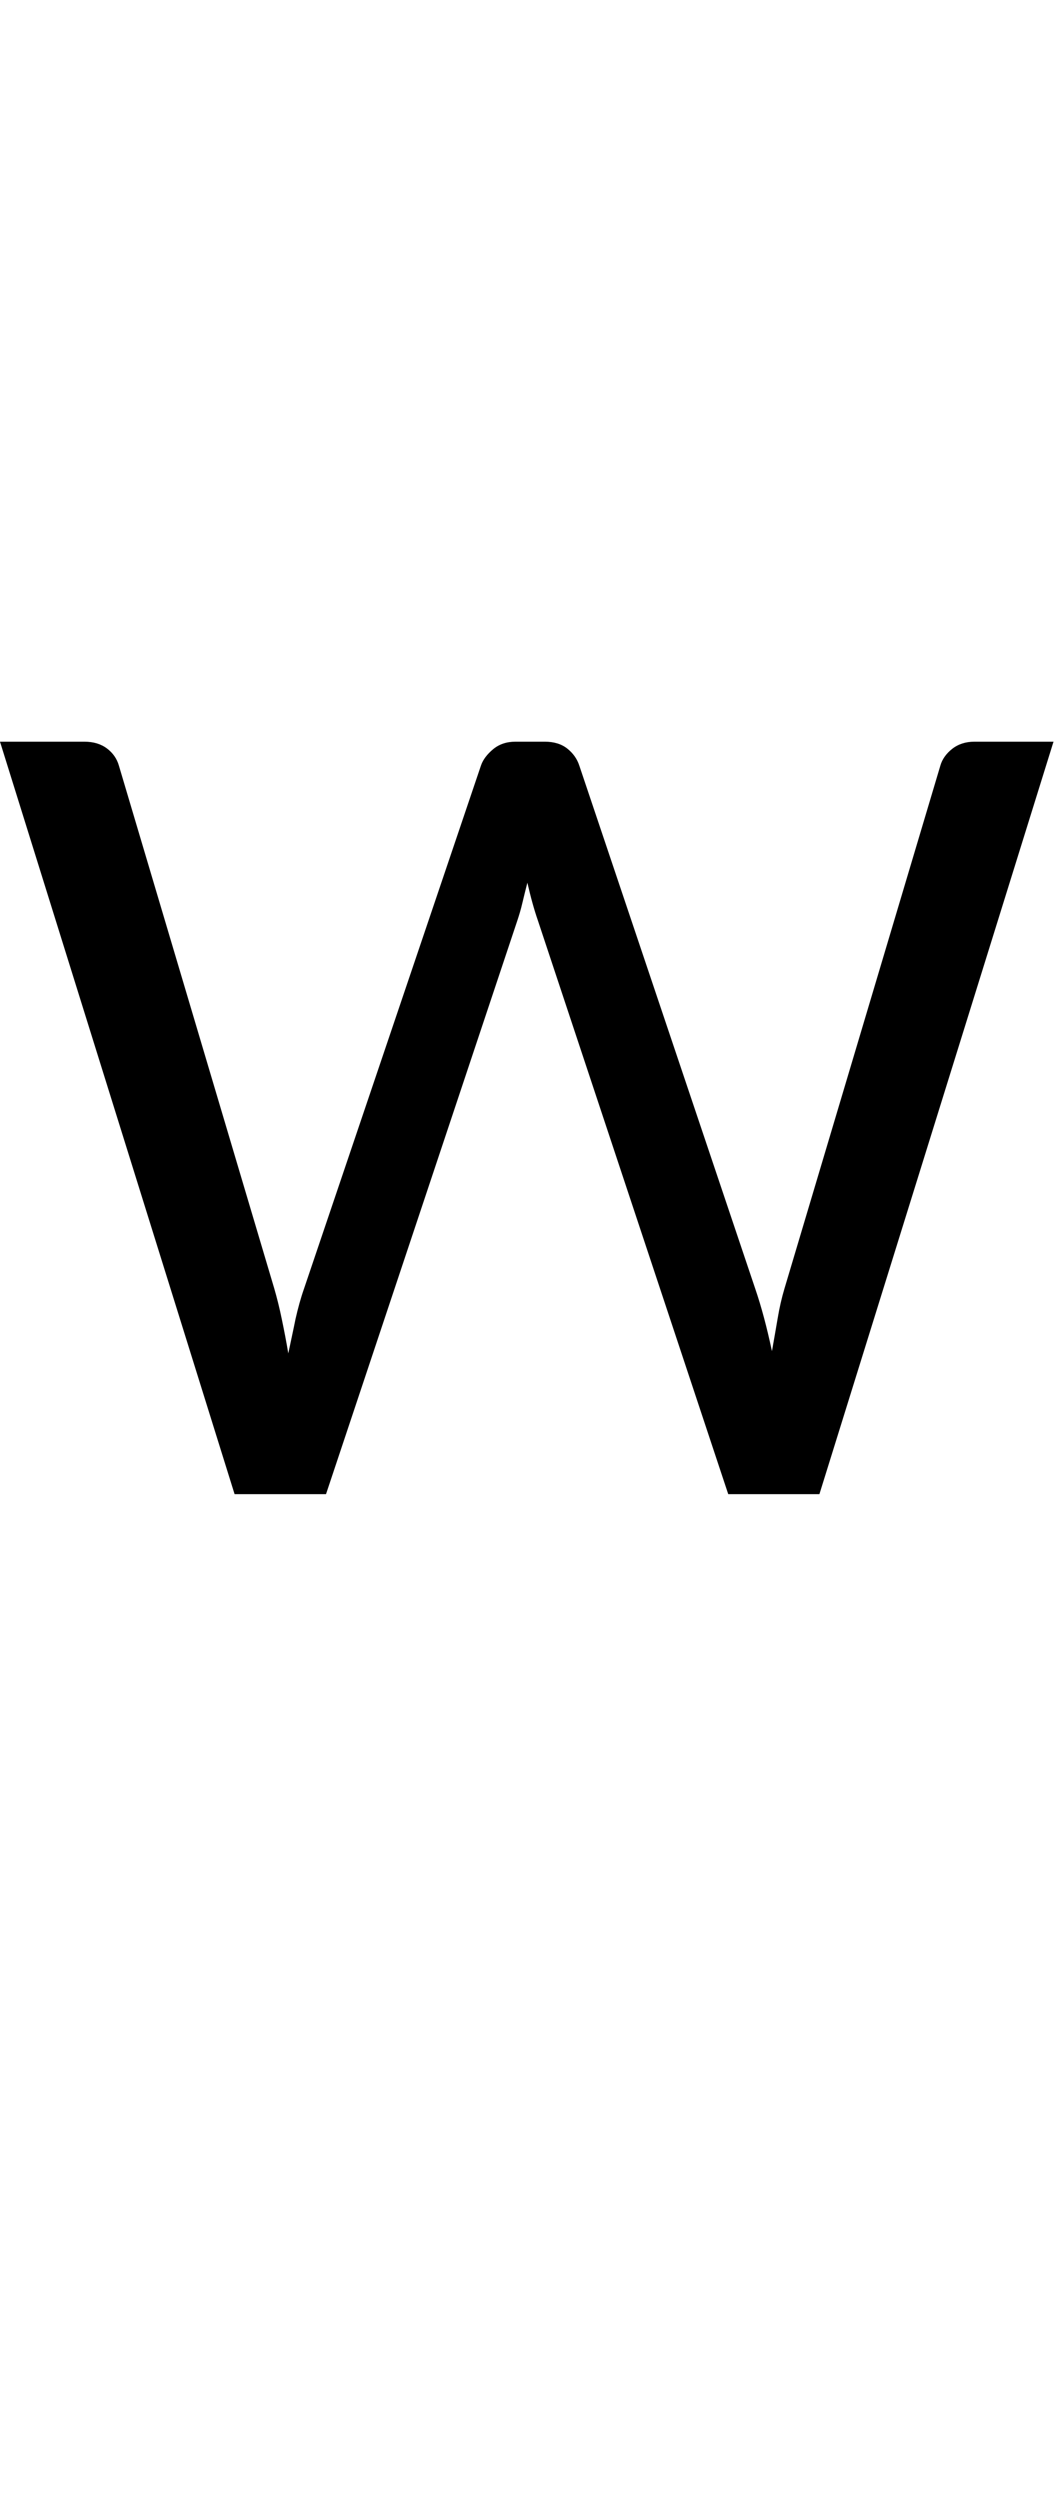 <?xml version="1.0" encoding="utf-8"?>
<!-- Generator: Adobe Illustrator 16.0.0, SVG Export Plug-In . SVG Version: 6.00 Build 0)  -->
<!DOCTYPE svg PUBLIC "-//W3C//DTD SVG 1.1 Tiny//EN" "http://www.w3.org/Graphics/SVG/1.1/DTD/svg11-tiny.dtd">
<svg version="1.1" baseProfile="tiny" id="Capa_1" xmlns="http://www.w3.org/2000/svg" xmlns:xlink="http://www.w3.org/1999/xlink"
	 x="0px" y="0px" width="42.19px" height="100px" viewBox="0 0 42.19 100" xml:space="preserve">
<path d="M0,29.67h3.38c0.36,0,0.66,0.09,0.9,0.27c0.24,0.18,0.4,0.41,0.48,0.69l6.22,20.92c0.11,0.38,0.21,0.78,0.3,1.22
	c0.09,0.43,0.18,0.89,0.26,1.37c0.1-0.48,0.2-0.93,0.29-1.38c0.1-0.44,0.21-0.84,0.34-1.21l7.08-20.92
	c0.08-0.24,0.25-0.46,0.49-0.66c0.24-0.2,0.54-0.3,0.89-0.3h1.18c0.36,0,0.66,0.09,0.89,0.27c0.23,0.18,0.4,0.41,0.49,0.69
	l7.04,20.92c0.25,0.73,0.47,1.56,0.67,2.5c0.08-0.46,0.16-0.9,0.23-1.32s0.16-0.81,0.27-1.18l6.24-20.92
	c0.07-0.25,0.23-0.48,0.47-0.67s0.54-0.29,0.89-0.29h3.17L32.8,59.77h-3.65l-7.62-22.95c-0.15-0.43-0.29-0.94-0.42-1.51
	c-0.07,0.28-0.14,0.55-0.2,0.81c-0.06,0.26-0.13,0.49-0.2,0.7l-7.66,22.95H9.39L0,29.67z"/>
</svg>
